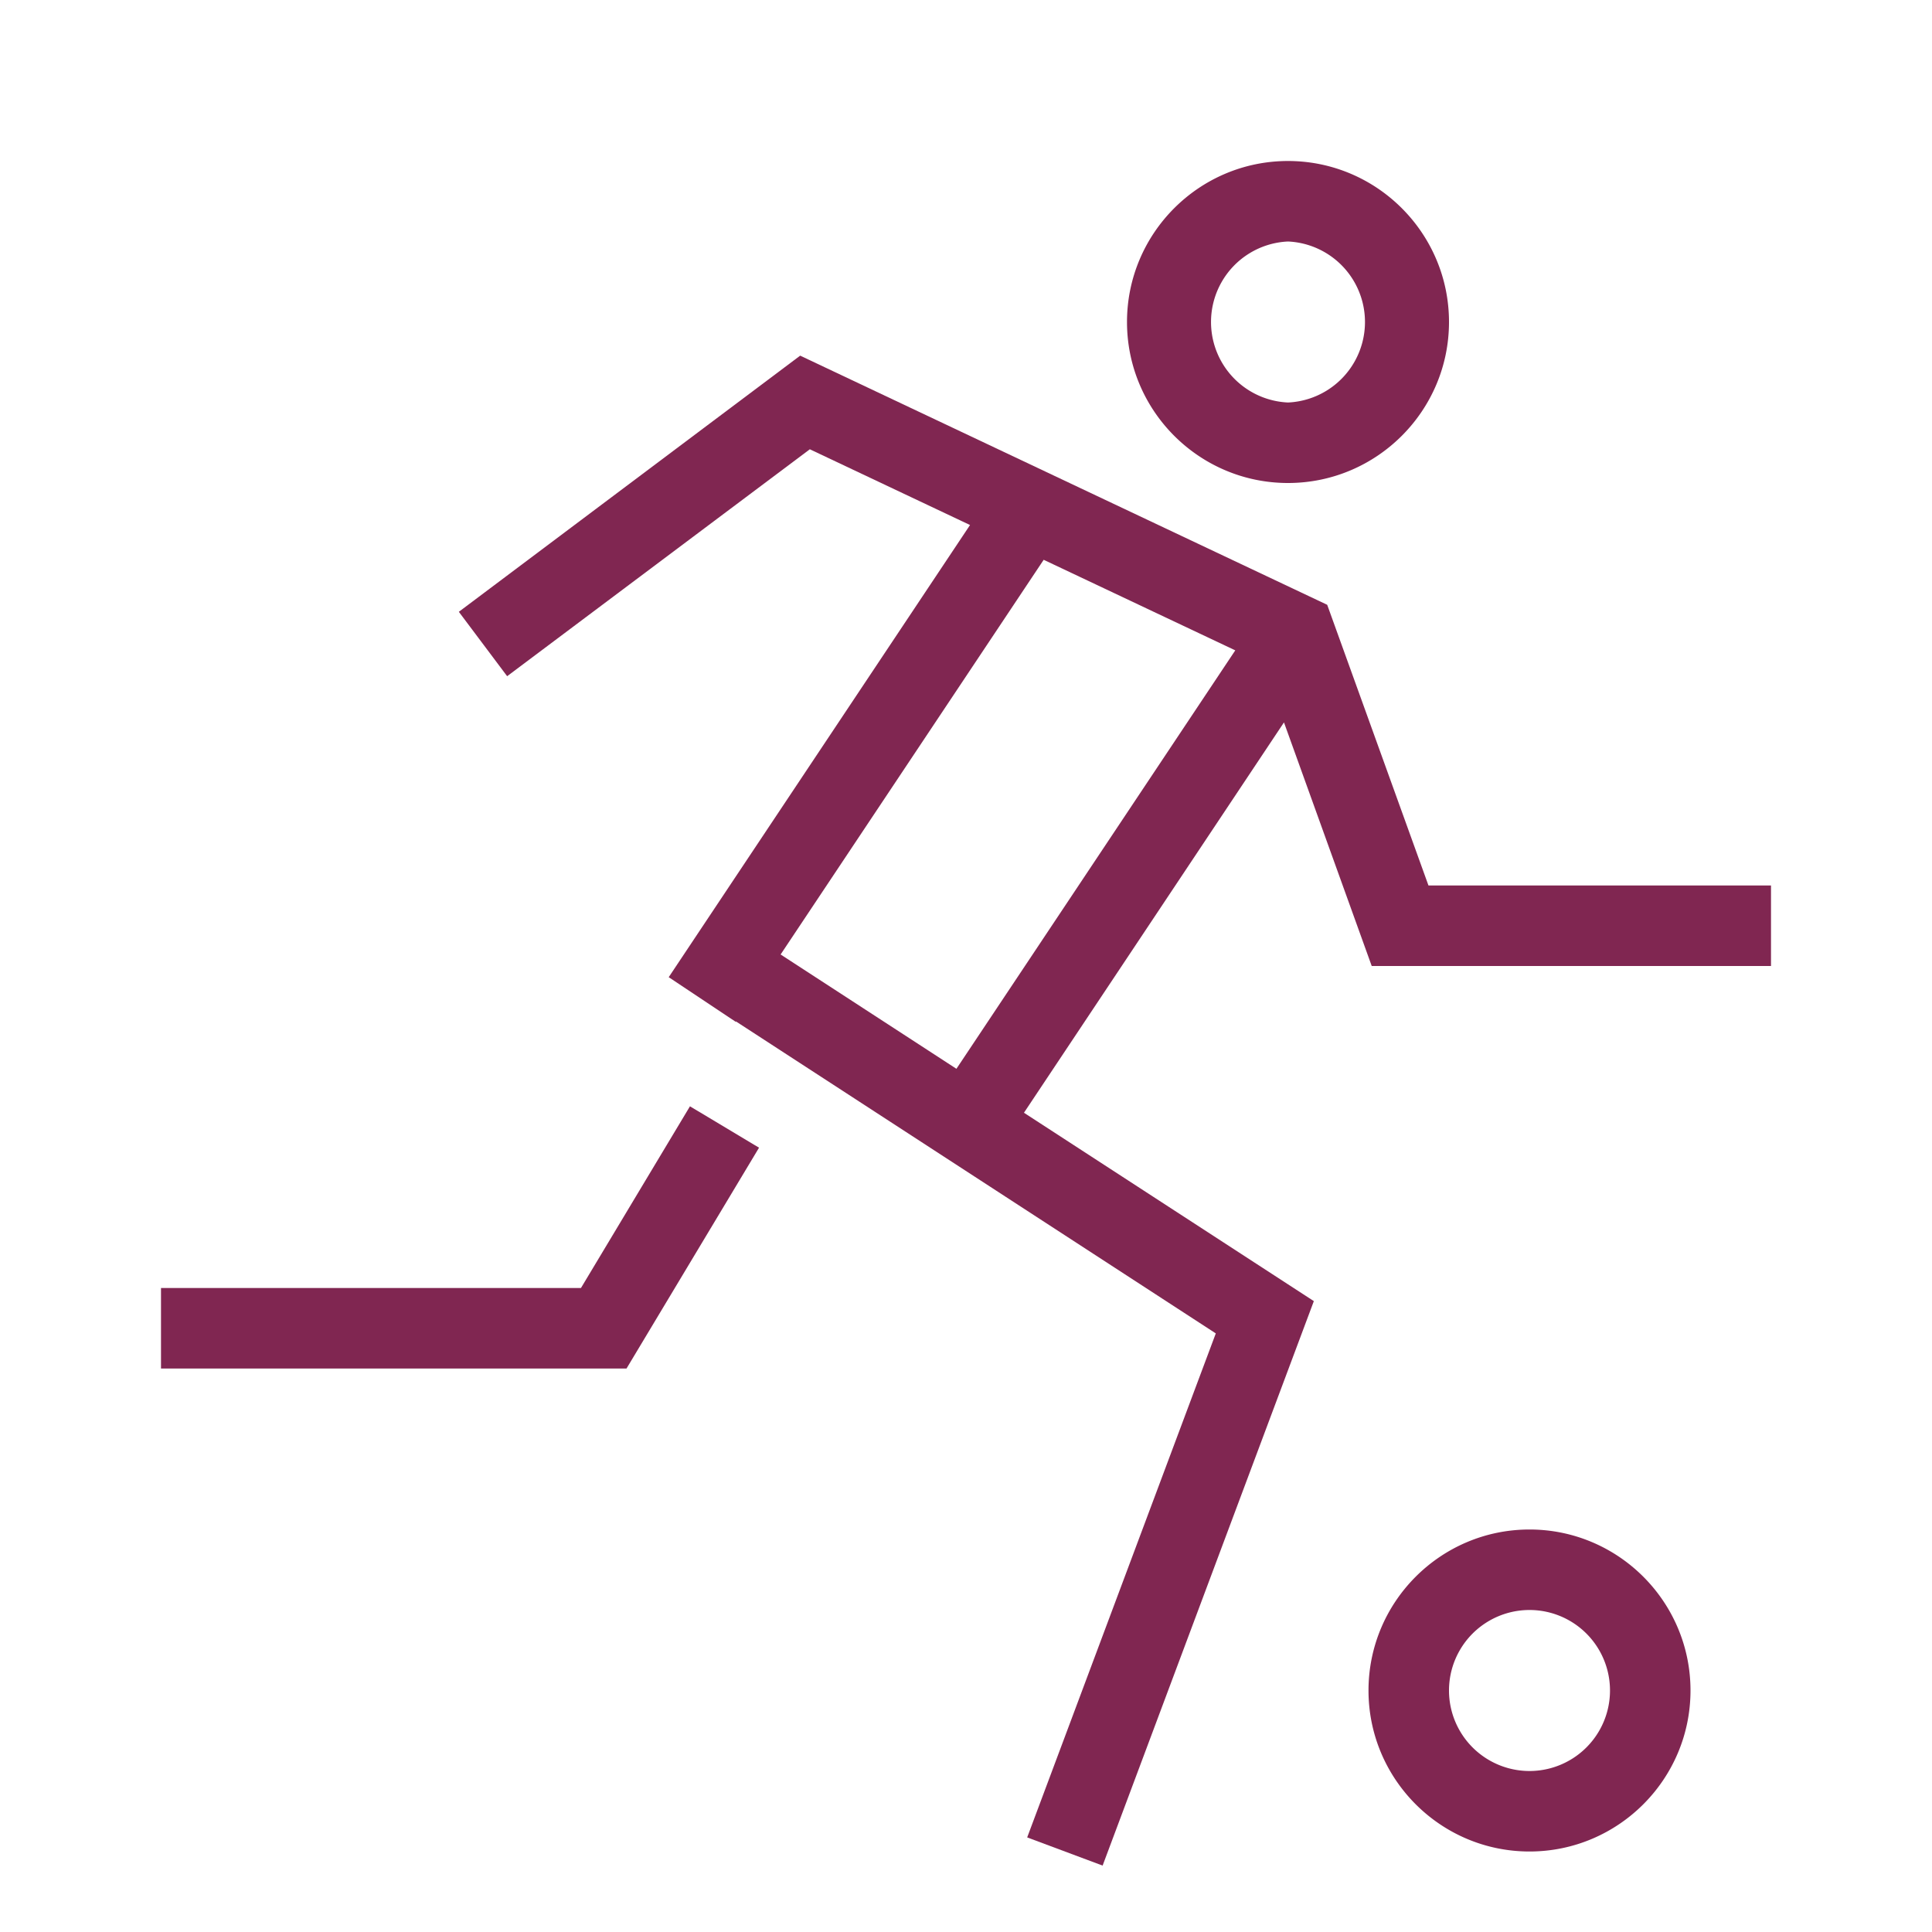 <svg width="24" height="24" viewBox="0 0 24 24" xmlns="http://www.w3.org/2000/svg"><g fill="#802651" fill-rule="evenodd"><path d="M5.7 7.6l.6.8 3.76-2.819 1.99.941-3.743 5.617.832.554.004-.004 5.96 3.875-2.343 6.261.937.35 2.624-7.012-3.601-2.34 3.23-4.849L17.04 12H22v-1h-4.255l-1.258-3.487L9.94 4.418 5.7 7.6zm3.997 4.257l3.268-4.903 2.38 1.125-3.464 5.198-2.184-1.42z"/><path d="M7.217 16H2v1h5.783l1.646-2.743-.858-.514zM16 3a1.001 1.001 0 0 1 0 2 1.001 1.001 0 0 1 0-2m0 3c1.103 0 2-.897 2-2s-.897-2-2-2-2 .897-2 2 .897 2 2 2M19 22a1 1 0 1 1 0-2 1 1 0 0 1 0 2m0-3c-1.103 0-2 .897-2 2s.897 2 2 2 2-.897 2-2-.897-2-2-2"/></g></svg>